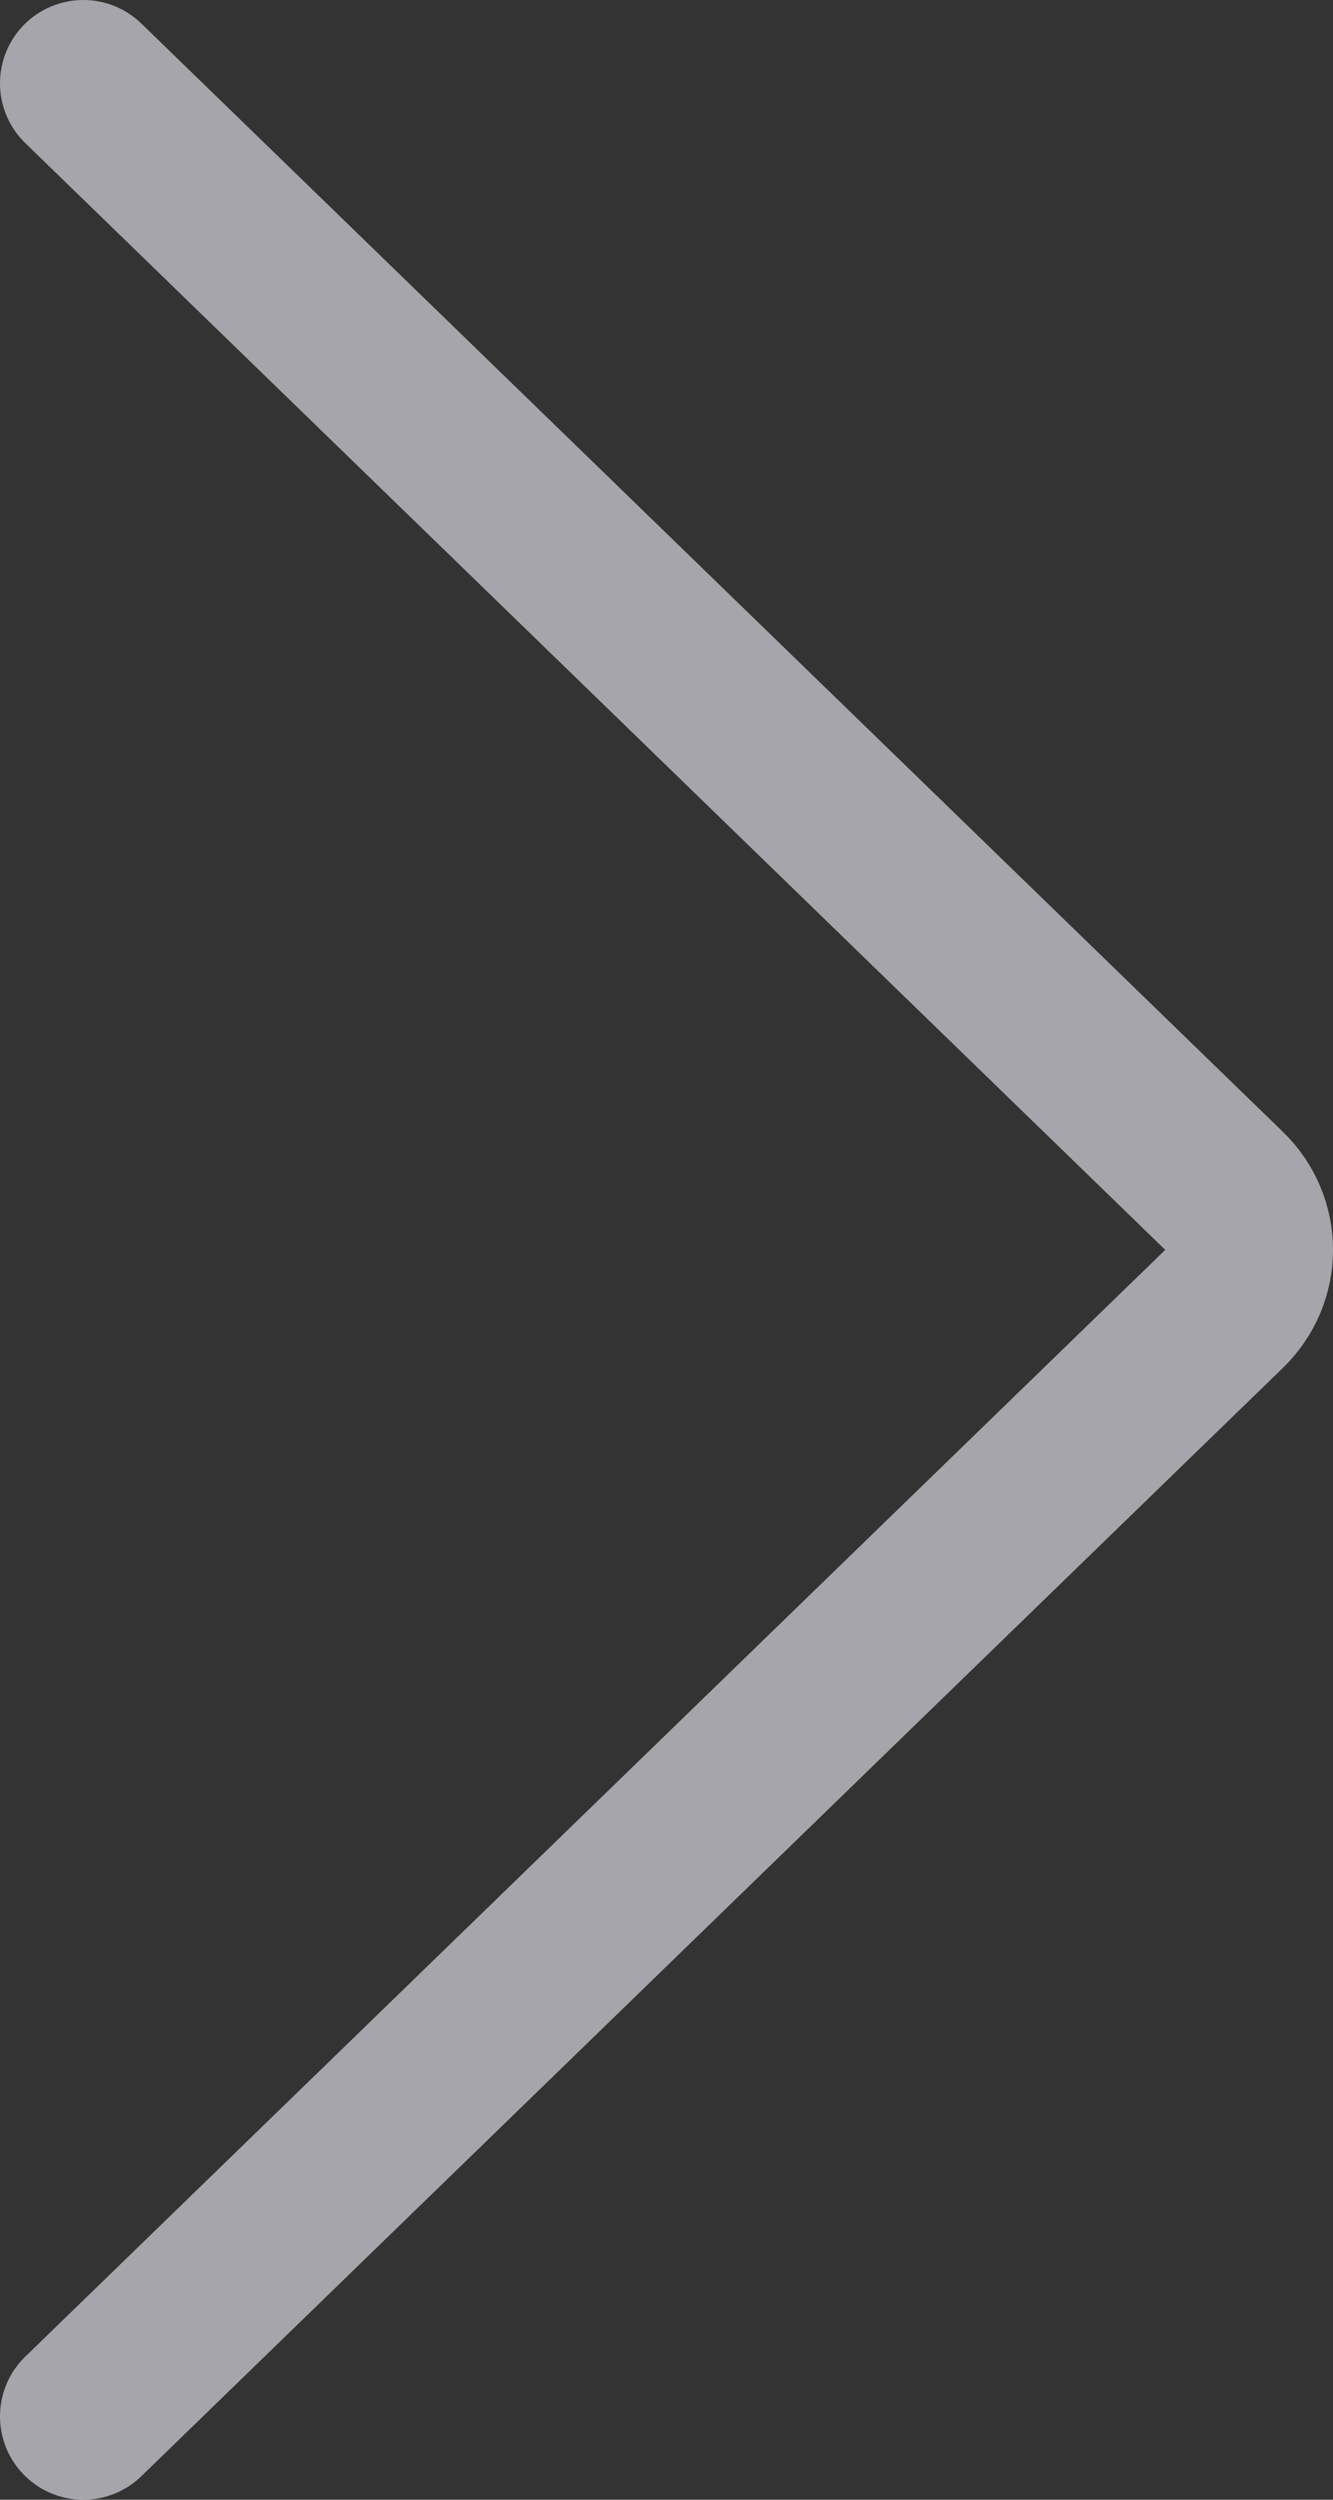 <svg width="16" height="30" viewBox="0 0 16 30" fill="none" xmlns="http://www.w3.org/2000/svg">
<rect x="0" y="0" width="16" height="30" fill="#333333" stroke="none"/>
<path opacity="0.6" d="M1 1L14.701 14.3C15.1 14.687 15.1 15.313 14.701 15.7L1 29" stroke="#F4F2FC" stroke-width="2" stroke-linecap="round"/>
</svg>
